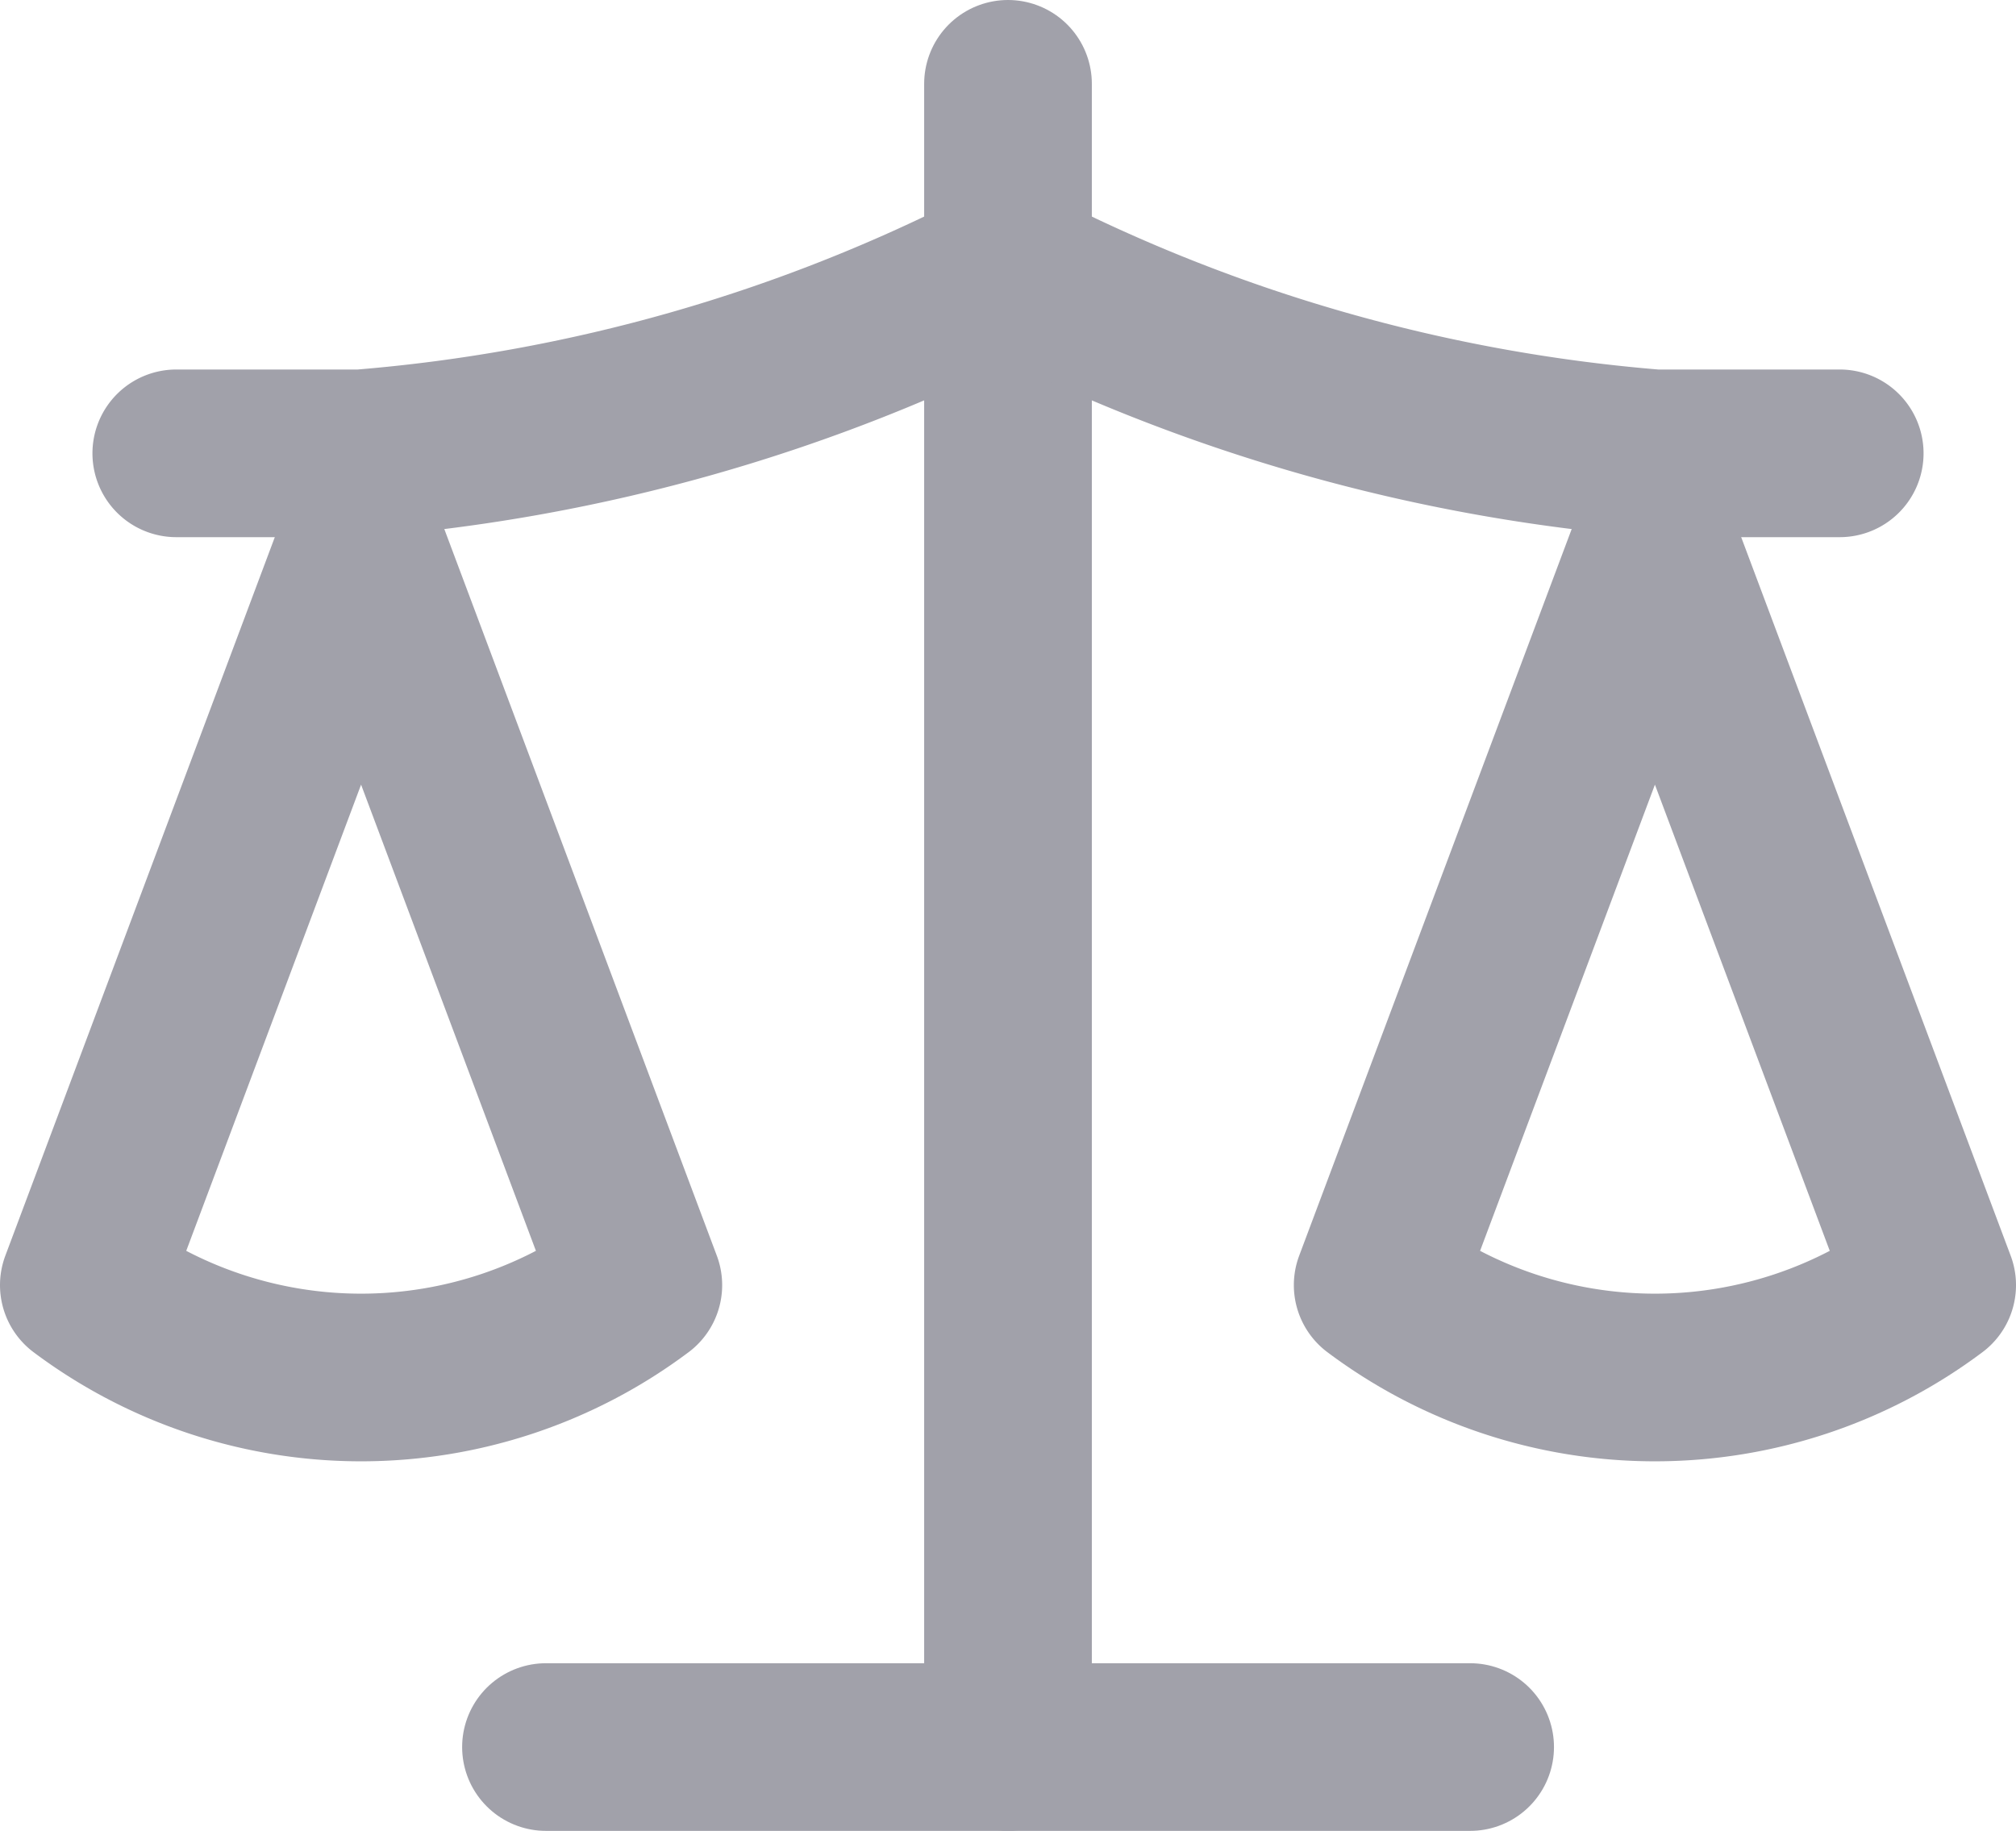 <svg xmlns="http://www.w3.org/2000/svg" width="18.034" height="16.381" viewBox="0 0 18.034 16.381">
  <g id="Grupo_2" data-name="Grupo 2" transform="translate(-1.25 -2.25)">
    <path id="Caminho_7" data-name="Caminho 7" d="M16,14.614,18.48,8l2.48,6.614a4.134,4.134,0,0,1-4.96,0Z" transform="translate(-2.426 -0.866)" fill="none" stroke="#a1a1aa" stroke-linecap="round" stroke-linejoin="round" stroke-width="1.5"/>
    <path id="Caminho_8" data-name="Caminho 8" d="M2,14.614,4.48,8l2.48,6.614a4.134,4.134,0,0,1-4.96,0Z" transform="translate(0 -0.866)" fill="none" stroke="#a1a1aa" stroke-linecap="round" stroke-linejoin="round" stroke-width="1.5"/>
    <path id="Caminho_9" data-name="Caminho 9" d="M7,21h8.267" transform="translate(-0.866 -3.119)" fill="none" stroke="#a1a1aa" stroke-linecap="round" stroke-linejoin="round" stroke-width="1.5"/>
    <path id="Caminho_10" data-name="Caminho 10" d="M12,3V17.881" transform="translate(-1.733)" fill="none" stroke="#a1a1aa" stroke-linecap="round" stroke-linejoin="round" stroke-width="1.5"/>
    <path id="Caminho_11" data-name="Caminho 11" d="M3,6.653H4.653A15.327,15.327,0,0,0,10.44,5a15.327,15.327,0,0,0,5.787,1.653h1.653" transform="translate(-0.173 -0.347)" fill="none" stroke="#a1a1aa" stroke-linecap="round" stroke-linejoin="round" stroke-width="1.5"/>
  </g>
</svg>
